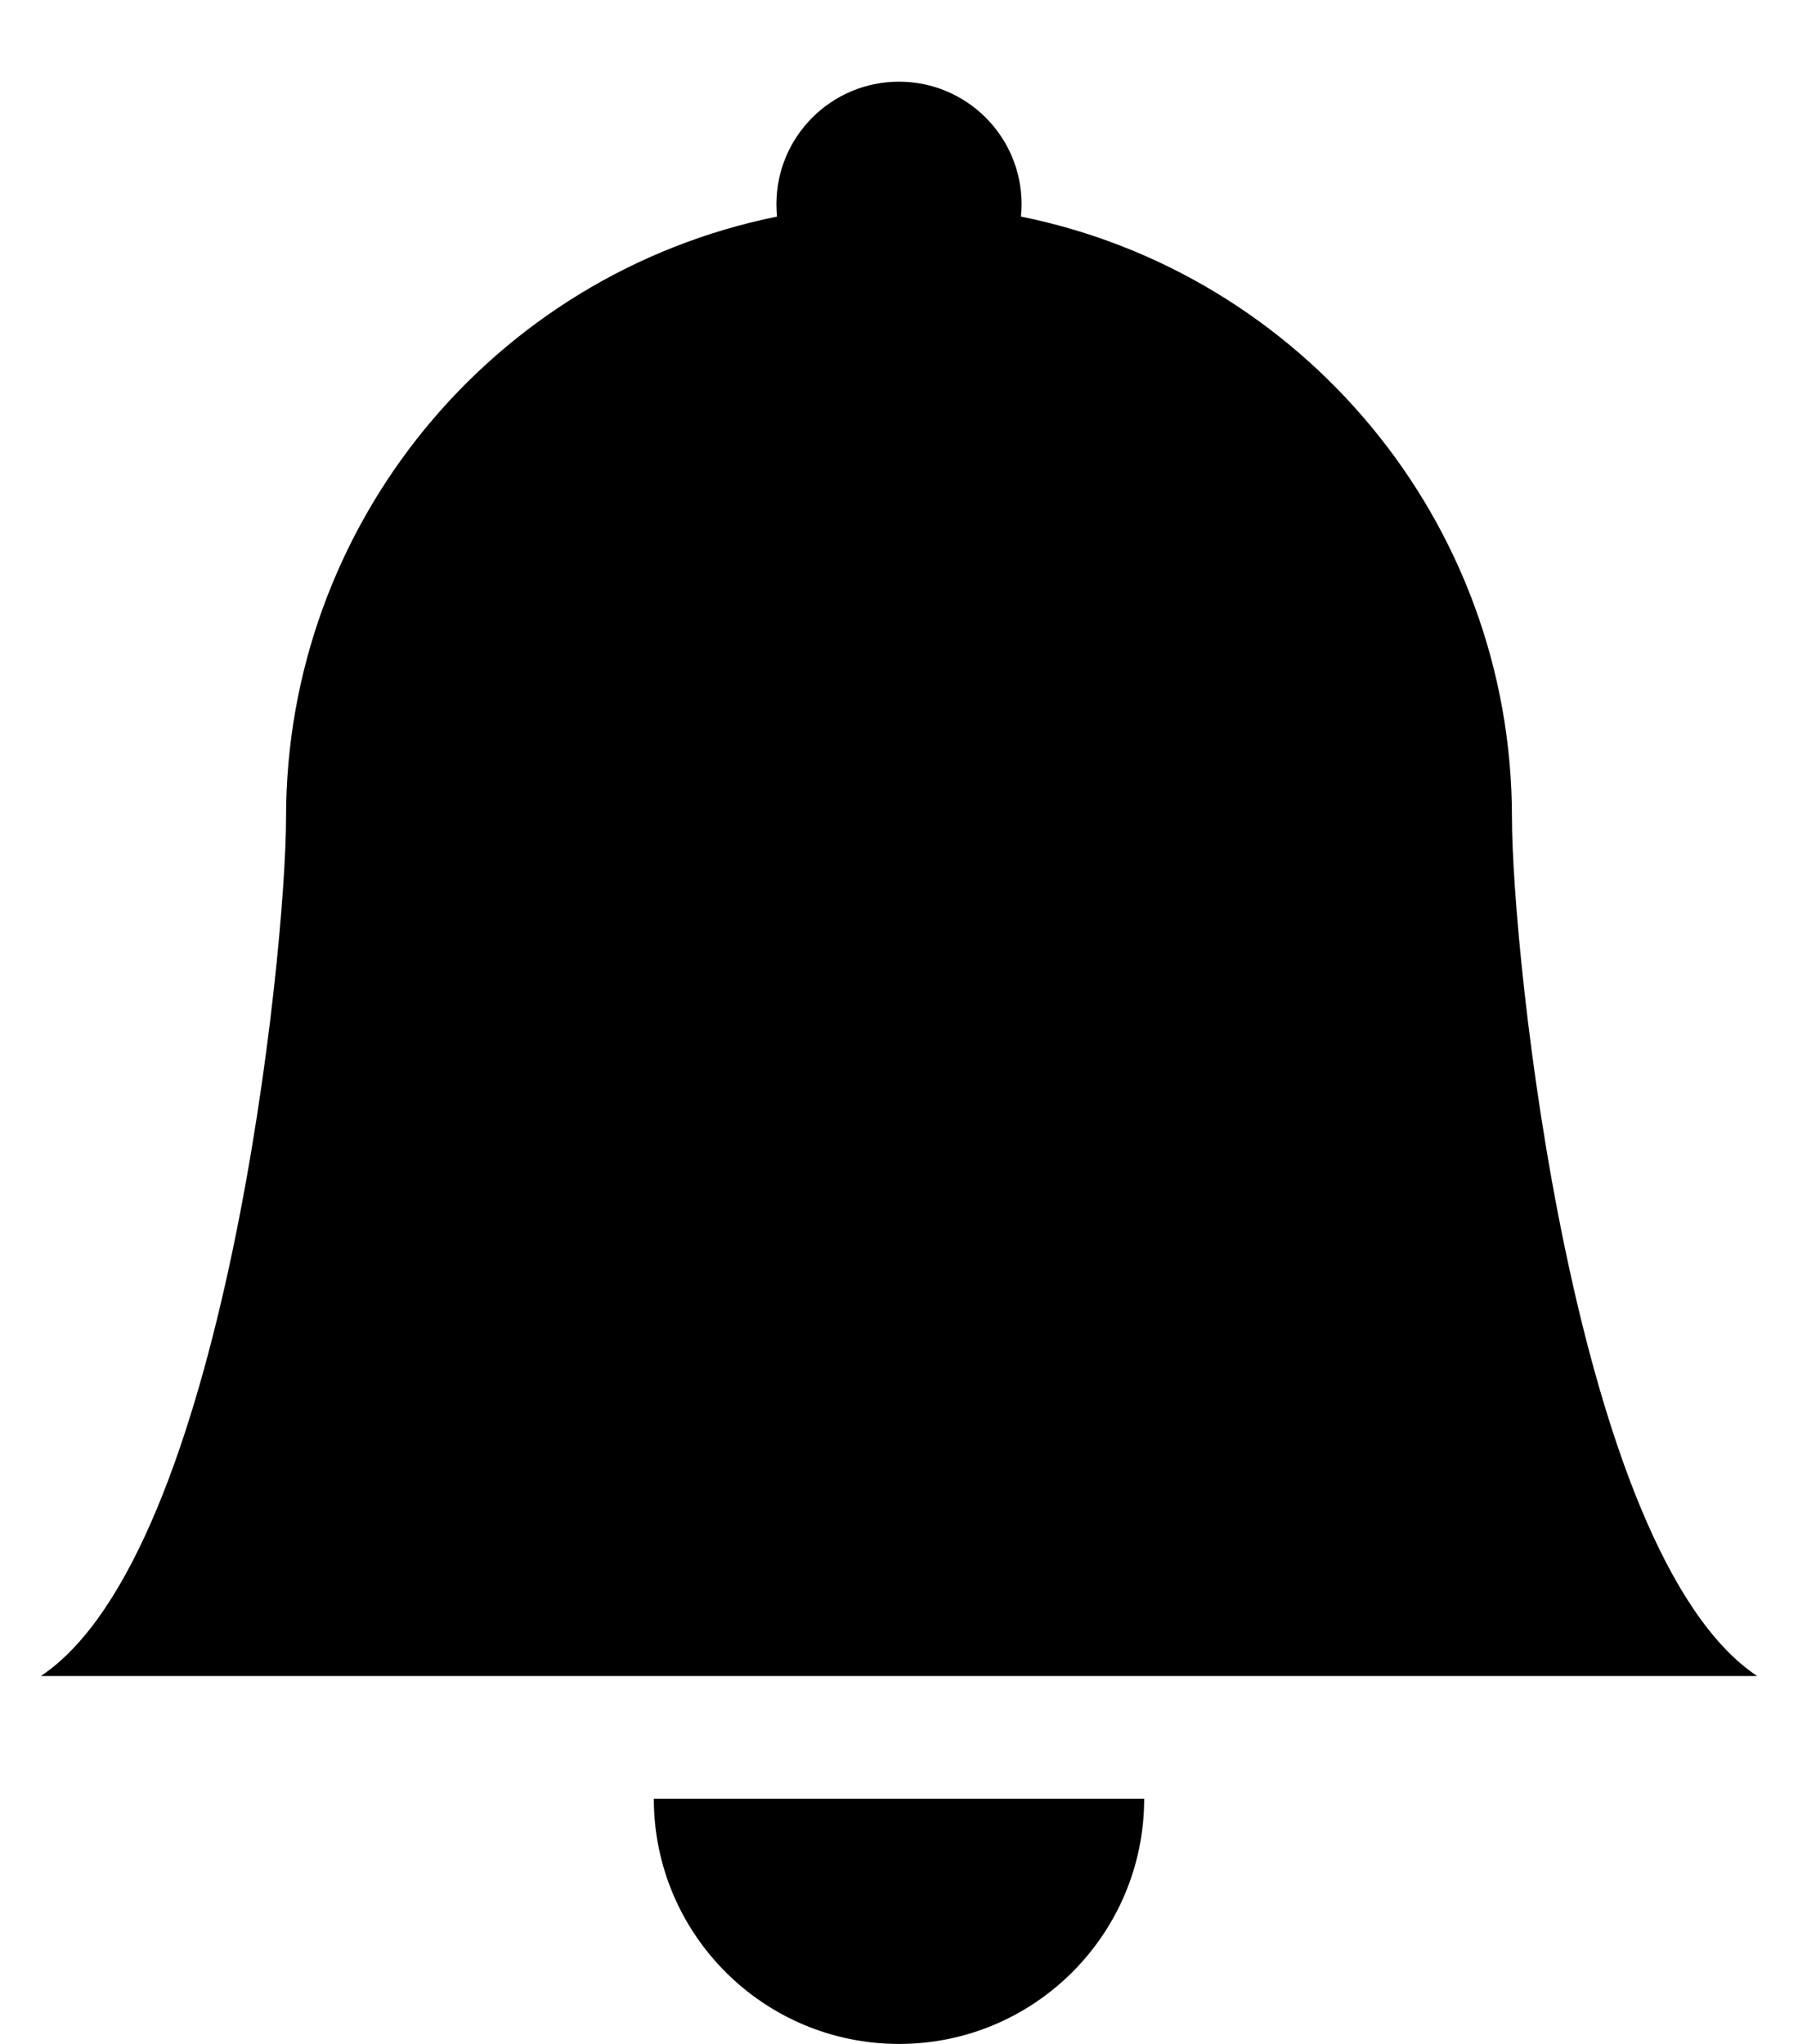 ﻿<?xml version="1.0" encoding="utf-8"?>
<svg version="1.1" xmlns:xlink="http://www.w3.org/1999/xlink" width="22px" height="25px" xmlns="http://www.w3.org/2000/svg">
  <defs>
    <pattern id="BGPattern" patternUnits="userSpaceOnUse" alignment="0 0" imageRepeat="None" />
    <mask fill="white" id="Clip4824">
      <path d="M 8 22  C 8 23.657  9.343 25  11 25  C 12.657 25  14 23.657  14 22  L 8 22  Z M 18.5 10  C 18.5 6.37  15.92 3.34  12.492 2.649  C 12.497 2.599  12.5 2.549  12.5 2.499  C 12.5 1.67  11.828 0.999  11 0.999  C 10.172 0.999  9.5 1.67  9.5 2.499  C 9.5 2.549  9.503 2.599  9.507 2.649  C 6.012 3.359  3.5 6.433  3.5 10  C 3.5 11.647  2.75 19  0.5 20.5  L 21.5 20.5  C 19.25 19  18.5 11.647  18.5 10  Z " fill-rule="evenodd" />
    </mask>
  </defs>
  <g>
    <path d="M 8 22  C 8 23.657  9.343 25  11 25  C 12.657 25  14 23.657  14 22  L 8 22  Z M 18.5 10  C 18.5 6.37  15.92 3.34  12.492 2.649  C 12.497 2.599  12.5 2.549  12.5 2.499  C 12.5 1.67  11.828 0.999  11 0.999  C 10.172 0.999  9.5 1.67  9.5 2.499  C 9.5 2.549  9.503 2.599  9.507 2.649  C 6.012 3.359  3.5 6.433  3.5 10  C 3.5 11.647  2.75 19  0.5 20.5  L 21.5 20.5  C 19.25 19  18.5 11.647  18.5 10  Z " fill-rule="nonzero" fill="rgba(0, 0, 0, 1)" stroke="none" class="fill" />
    <path d="M 8 22  C 8 23.657  9.343 25  11 25  C 12.657 25  14 23.657  14 22  L 8 22  Z " stroke-width="0" stroke-dasharray="0" stroke="rgba(255, 255, 255, 0)" fill="none" class="stroke" mask="url(#Clip4824)" />
    <path d="M 18.5 10  C 18.5 6.37  15.92 3.34  12.492 2.649  C 12.497 2.599  12.5 2.549  12.5 2.499  C 12.5 1.67  11.828 0.999  11 0.999  C 10.172 0.999  9.5 1.67  9.5 2.499  C 9.5 2.549  9.503 2.599  9.507 2.649  C 6.012 3.359  3.5 6.433  3.5 10  C 3.5 11.647  2.75 19  0.5 20.5  L 21.5 20.5  C 19.25 19  18.5 11.647  18.5 10  Z " stroke-width="0" stroke-dasharray="0" stroke="rgba(255, 255, 255, 0)" fill="none" class="stroke" mask="url(#Clip4824)" />
  </g>
</svg>